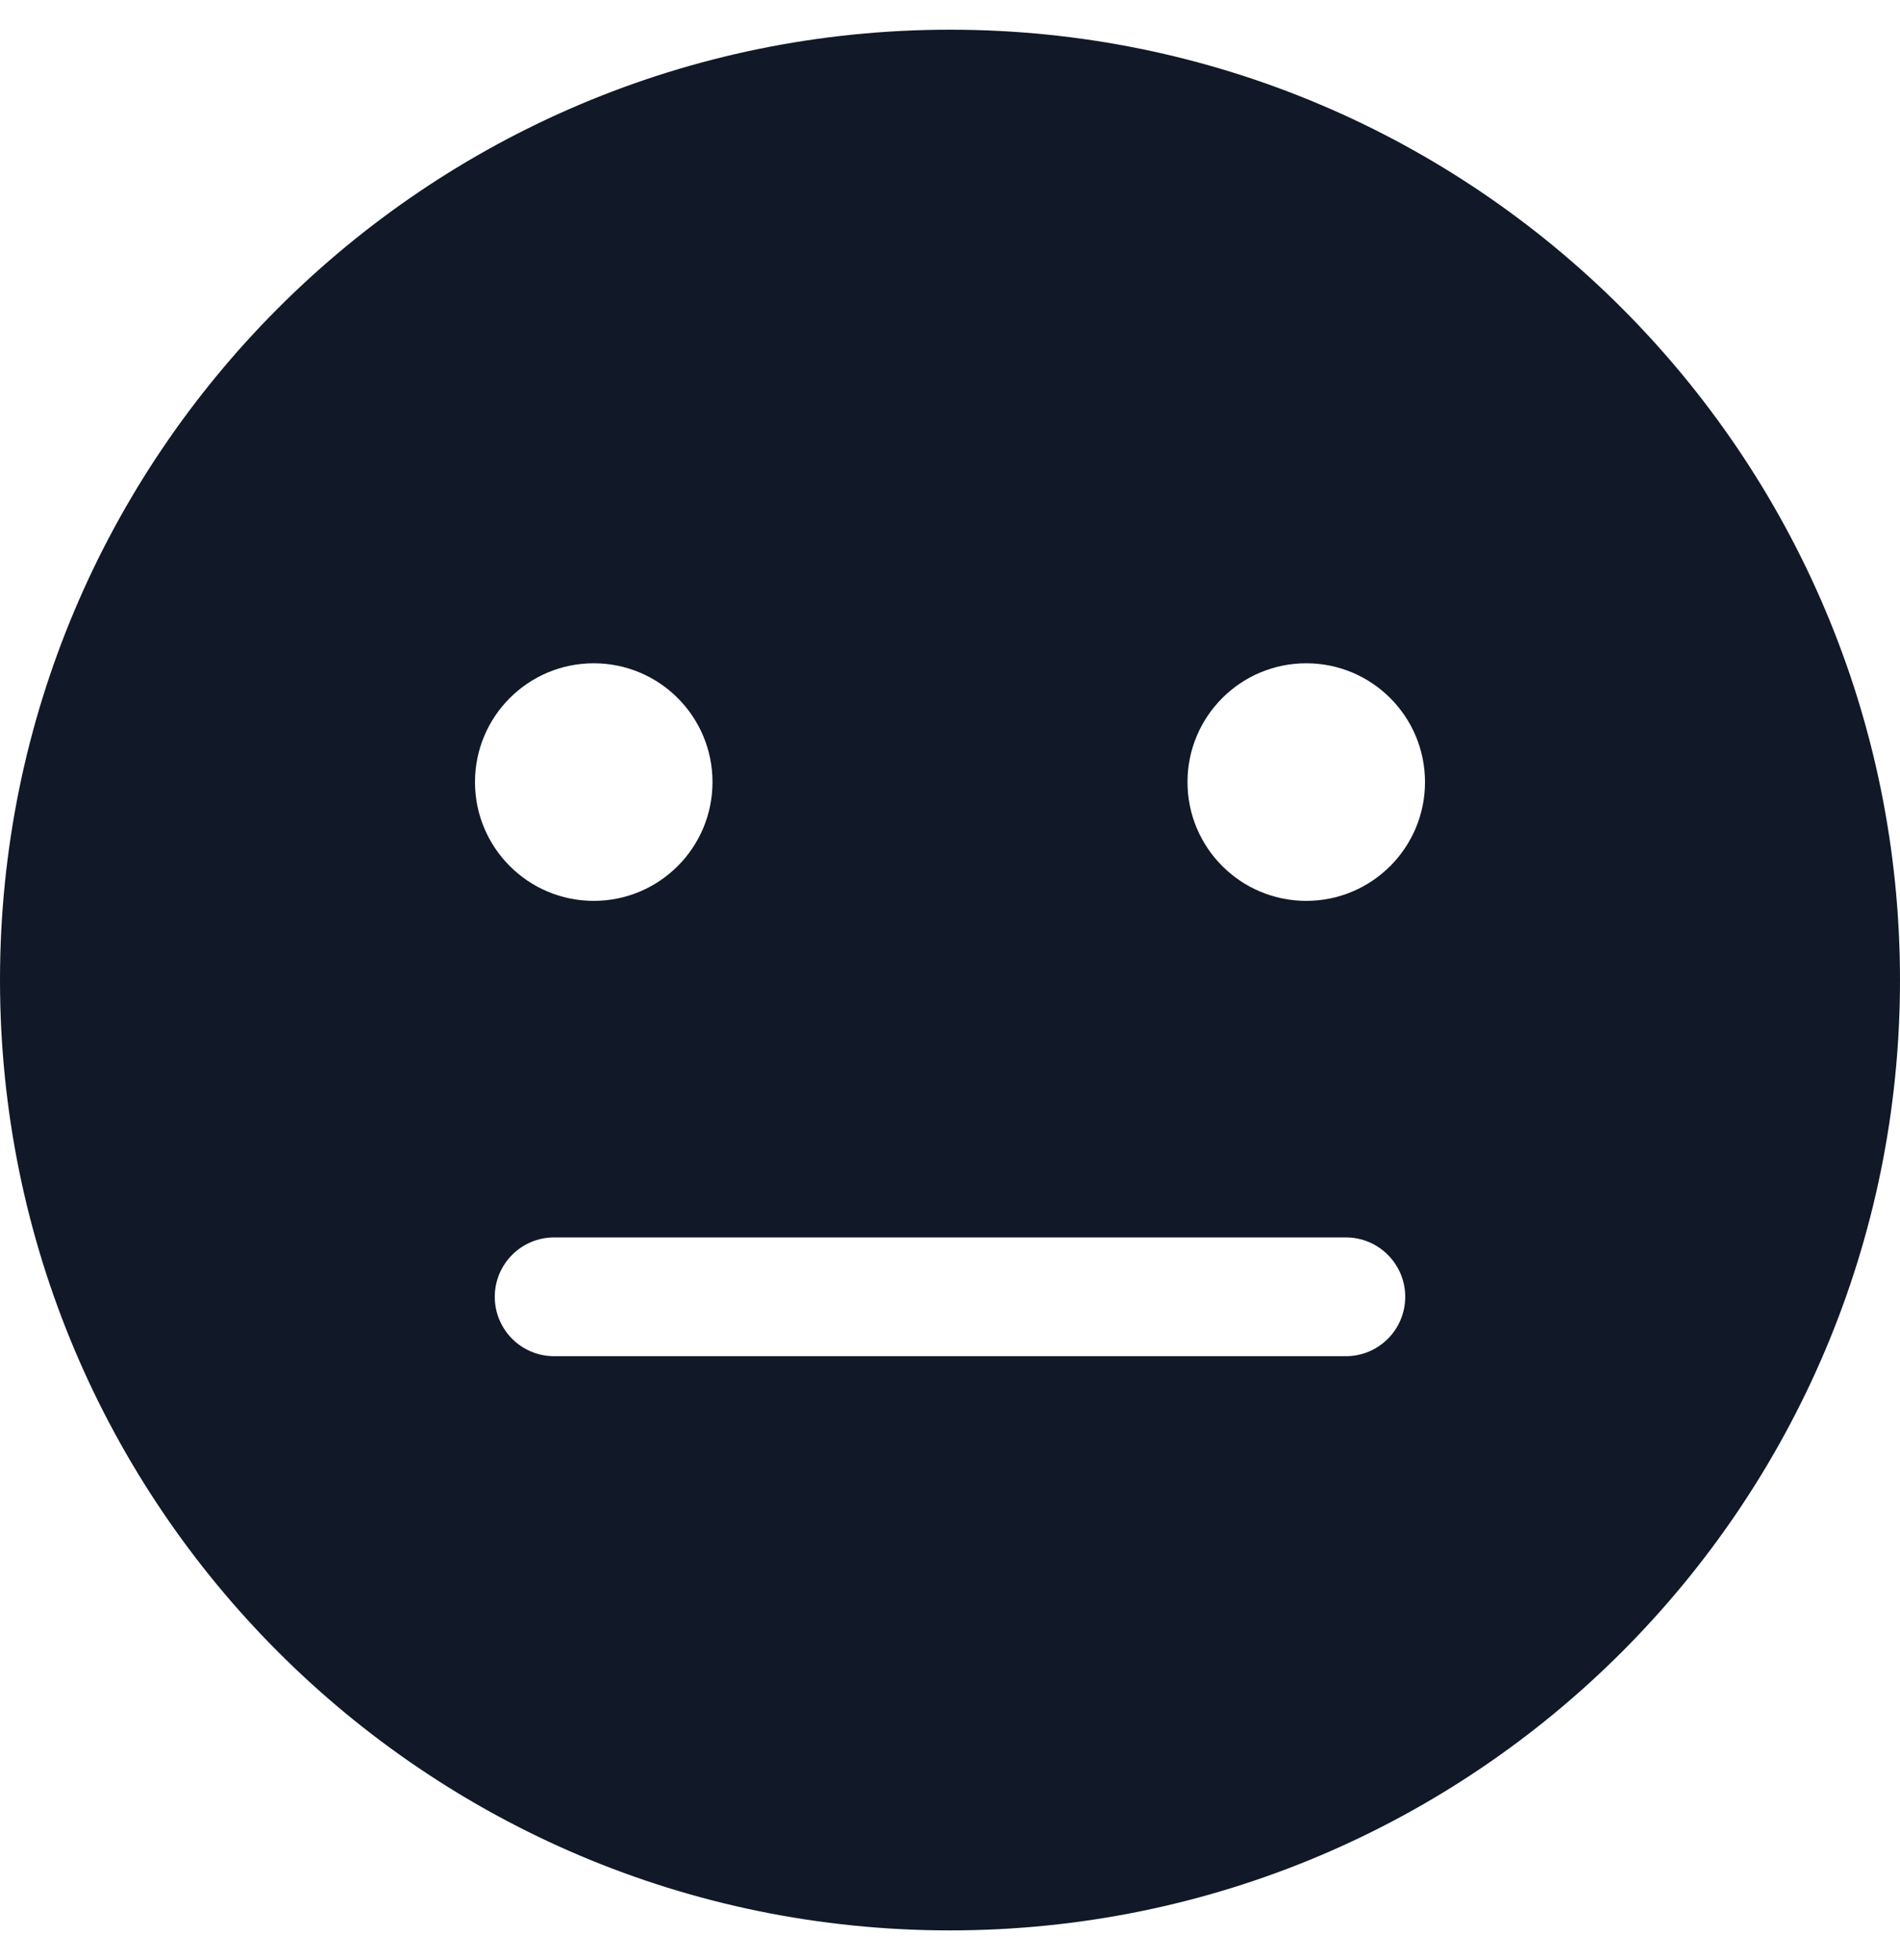 <svg width="32" height="33" viewBox="0 0 32 33" fill="none" xmlns="http://www.w3.org/2000/svg">
<path fill-rule="evenodd" clip-rule="evenodd" d="M32 16.5C32 25.337 24.837 32.5 16 32.5C7.163 32.5 0 25.337 0 16.5C0 7.663 7.163 0.5 16 0.5C24.837 0.5 32 7.663 32 16.5ZM12 13.167C12 14.271 11.105 15.167 10 15.167C8.895 15.167 8 14.271 8 13.167C8 12.062 8.895 11.167 10 11.167C11.105 11.167 12 12.062 12 13.167ZM9.333 20.833C8.781 20.833 8.333 21.281 8.333 21.833C8.333 22.386 8.781 22.833 9.333 22.833H22.667C23.219 22.833 23.667 22.386 23.667 21.833C23.667 21.281 23.219 20.833 22.667 20.833H9.333ZM22 15.167C23.105 15.167 24 14.271 24 13.167C24 12.062 23.105 11.167 22 11.167C20.895 11.167 20 12.062 20 13.167C20 14.271 20.895 15.167 22 15.167Z" fill="#111827"/>
</svg>
